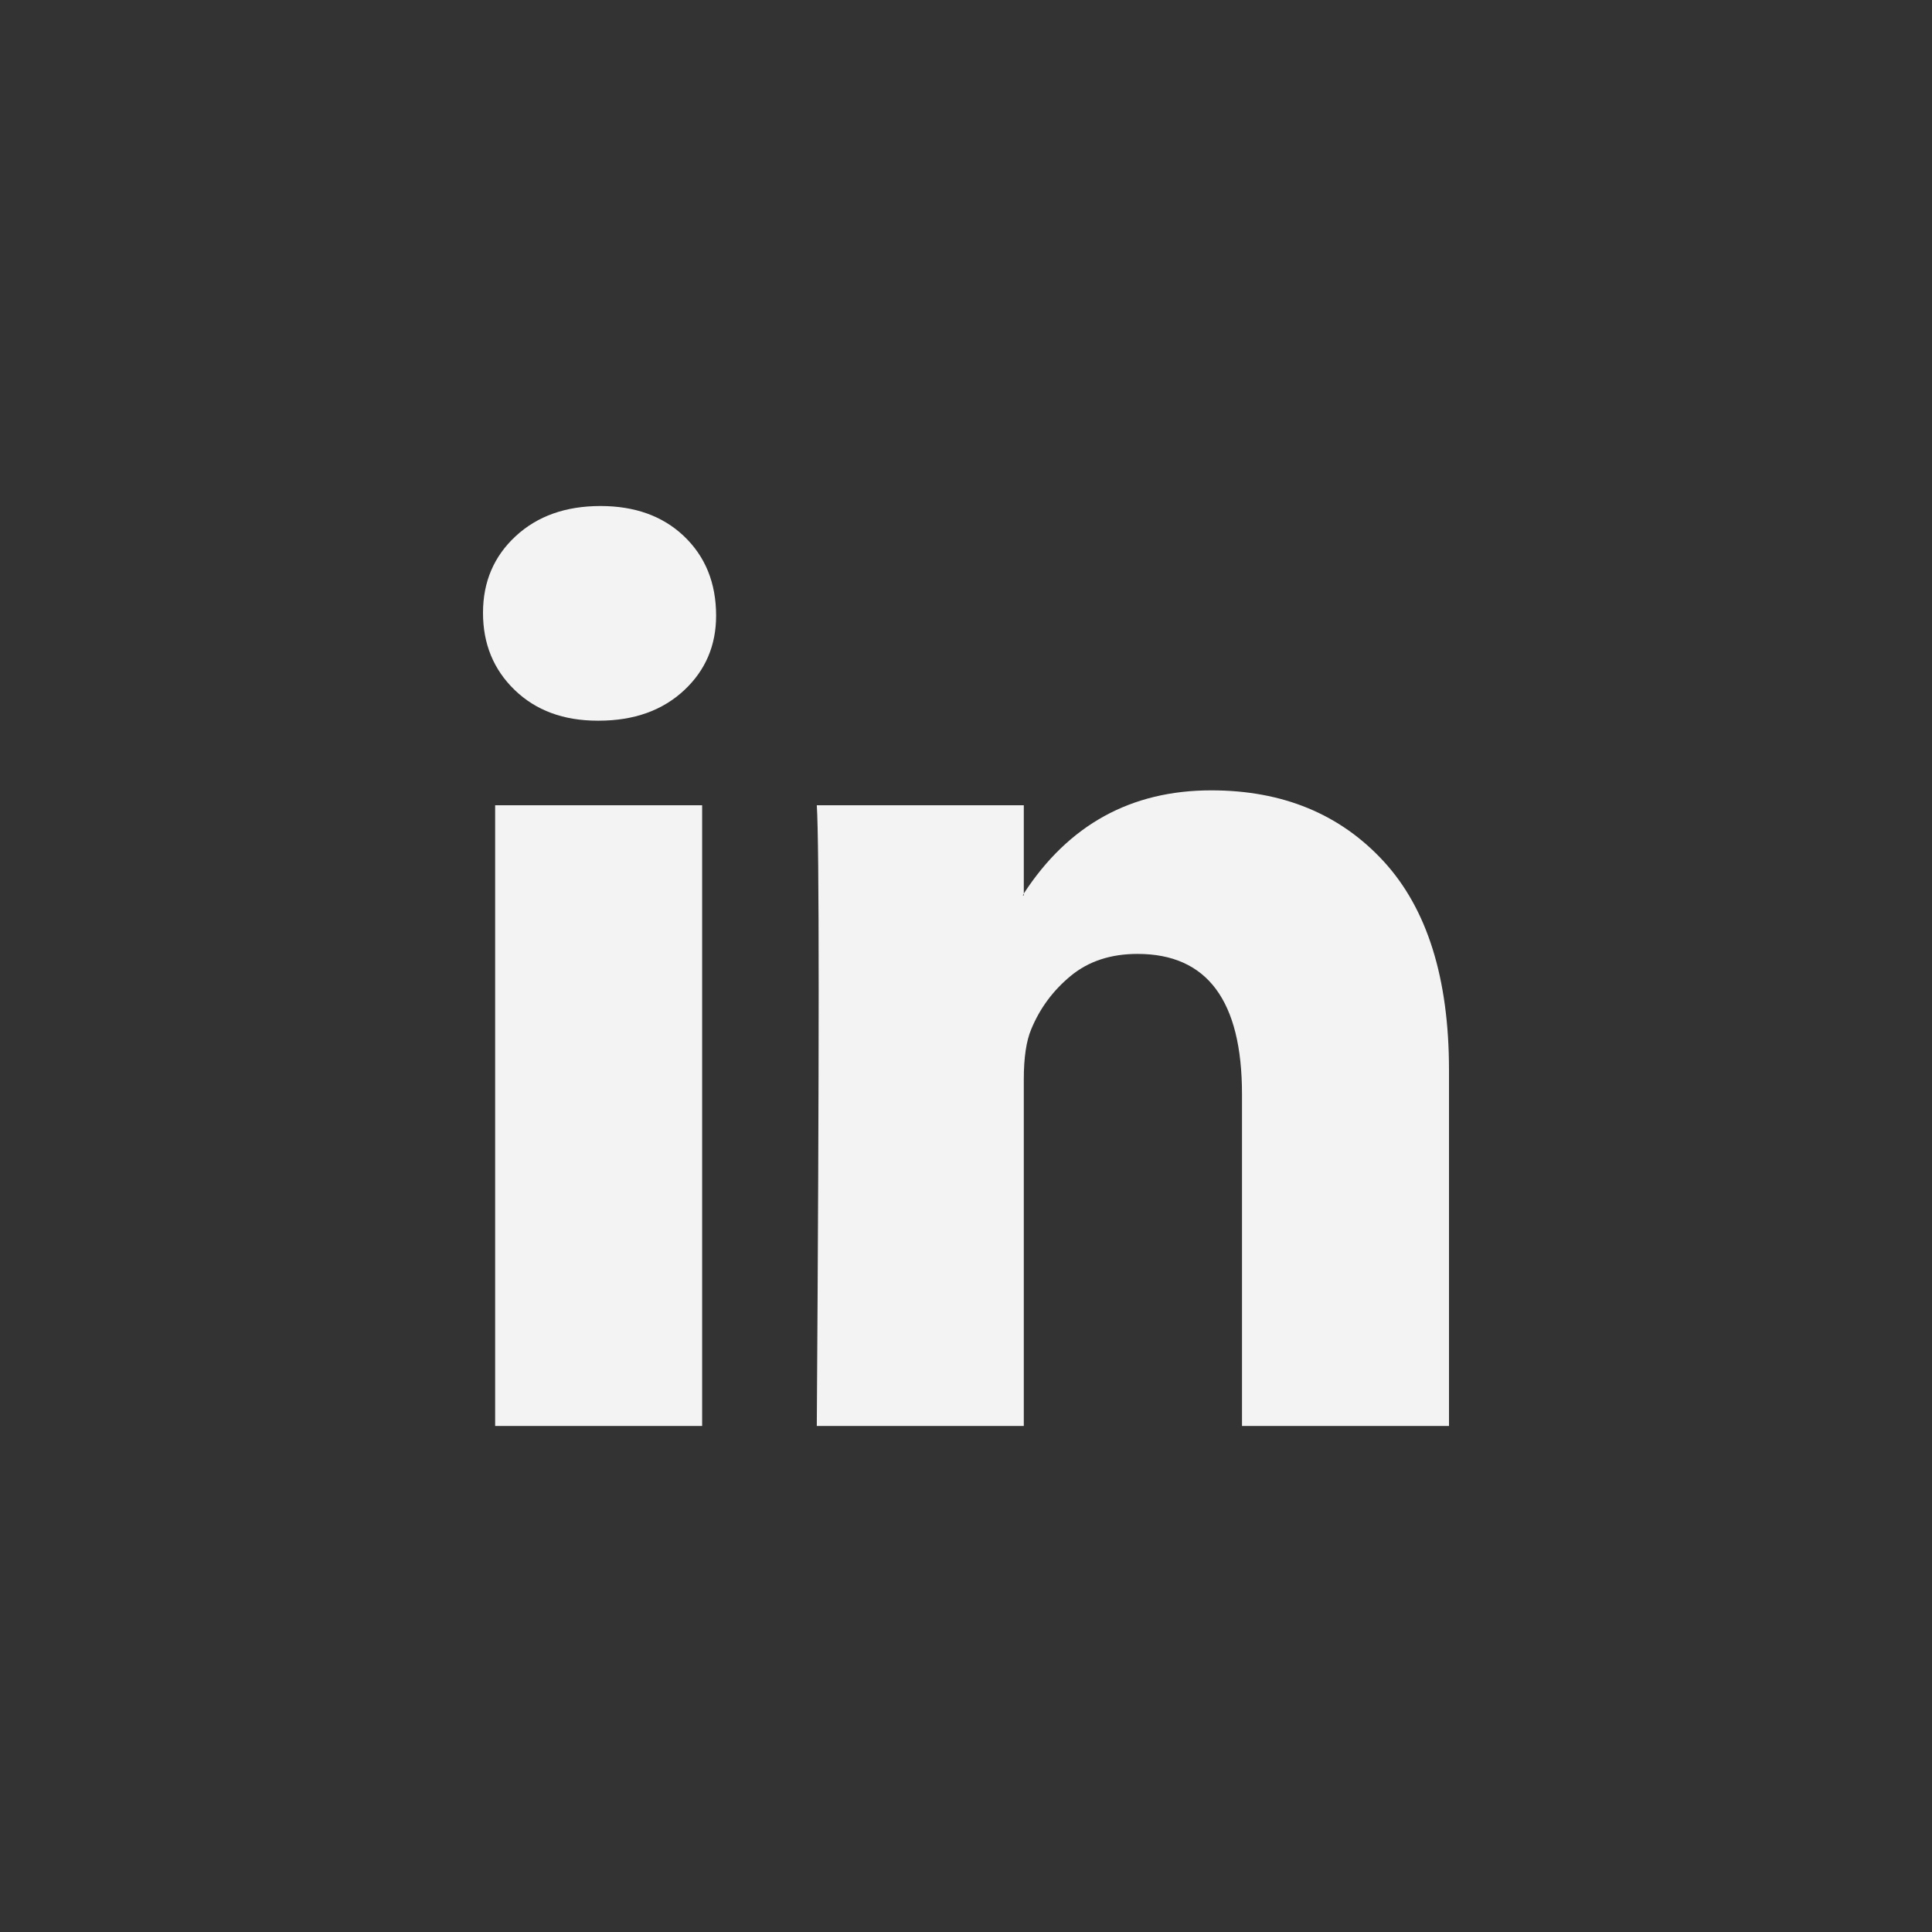 <svg width="35" height="35" viewBox="0 0 35 35" fill="none" xmlns="http://www.w3.org/2000/svg">
<rect x="0" y="0" width="35" height="35" fill="#333333" stroke="none"/>
<path d="M8.75 11.103C8.75 10.541 8.947 10.079 9.341 9.714C9.735 9.349 10.248 9.167 10.878 9.167C11.498 9.167 11.999 9.346 12.382 9.705C12.776 10.076 12.973 10.558 12.973 11.153C12.973 11.692 12.781 12.141 12.399 12.5C12.005 12.87 11.486 13.056 10.845 13.056H10.828C10.208 13.056 9.707 12.87 9.324 12.5C8.941 12.13 8.75 11.664 8.75 11.103ZM8.97 25.833V14.588H12.72V25.833H8.97ZM14.797 25.833H18.547V19.554C18.547 19.161 18.592 18.858 18.682 18.645C18.84 18.263 19.079 17.941 19.4 17.677C19.721 17.413 20.124 17.281 20.608 17.281C21.869 17.281 22.5 18.128 22.5 19.823V25.833H26.25V19.386C26.25 17.724 25.856 16.465 25.068 15.606C24.279 14.748 23.238 14.318 21.943 14.318C20.49 14.318 19.358 14.941 18.547 16.187V16.221H18.53L18.547 16.187V14.588H14.797C14.82 14.947 14.831 16.063 14.831 17.938C14.831 19.812 14.82 22.444 14.797 25.833Z" fill="#F3F3F4"/>
</svg>
